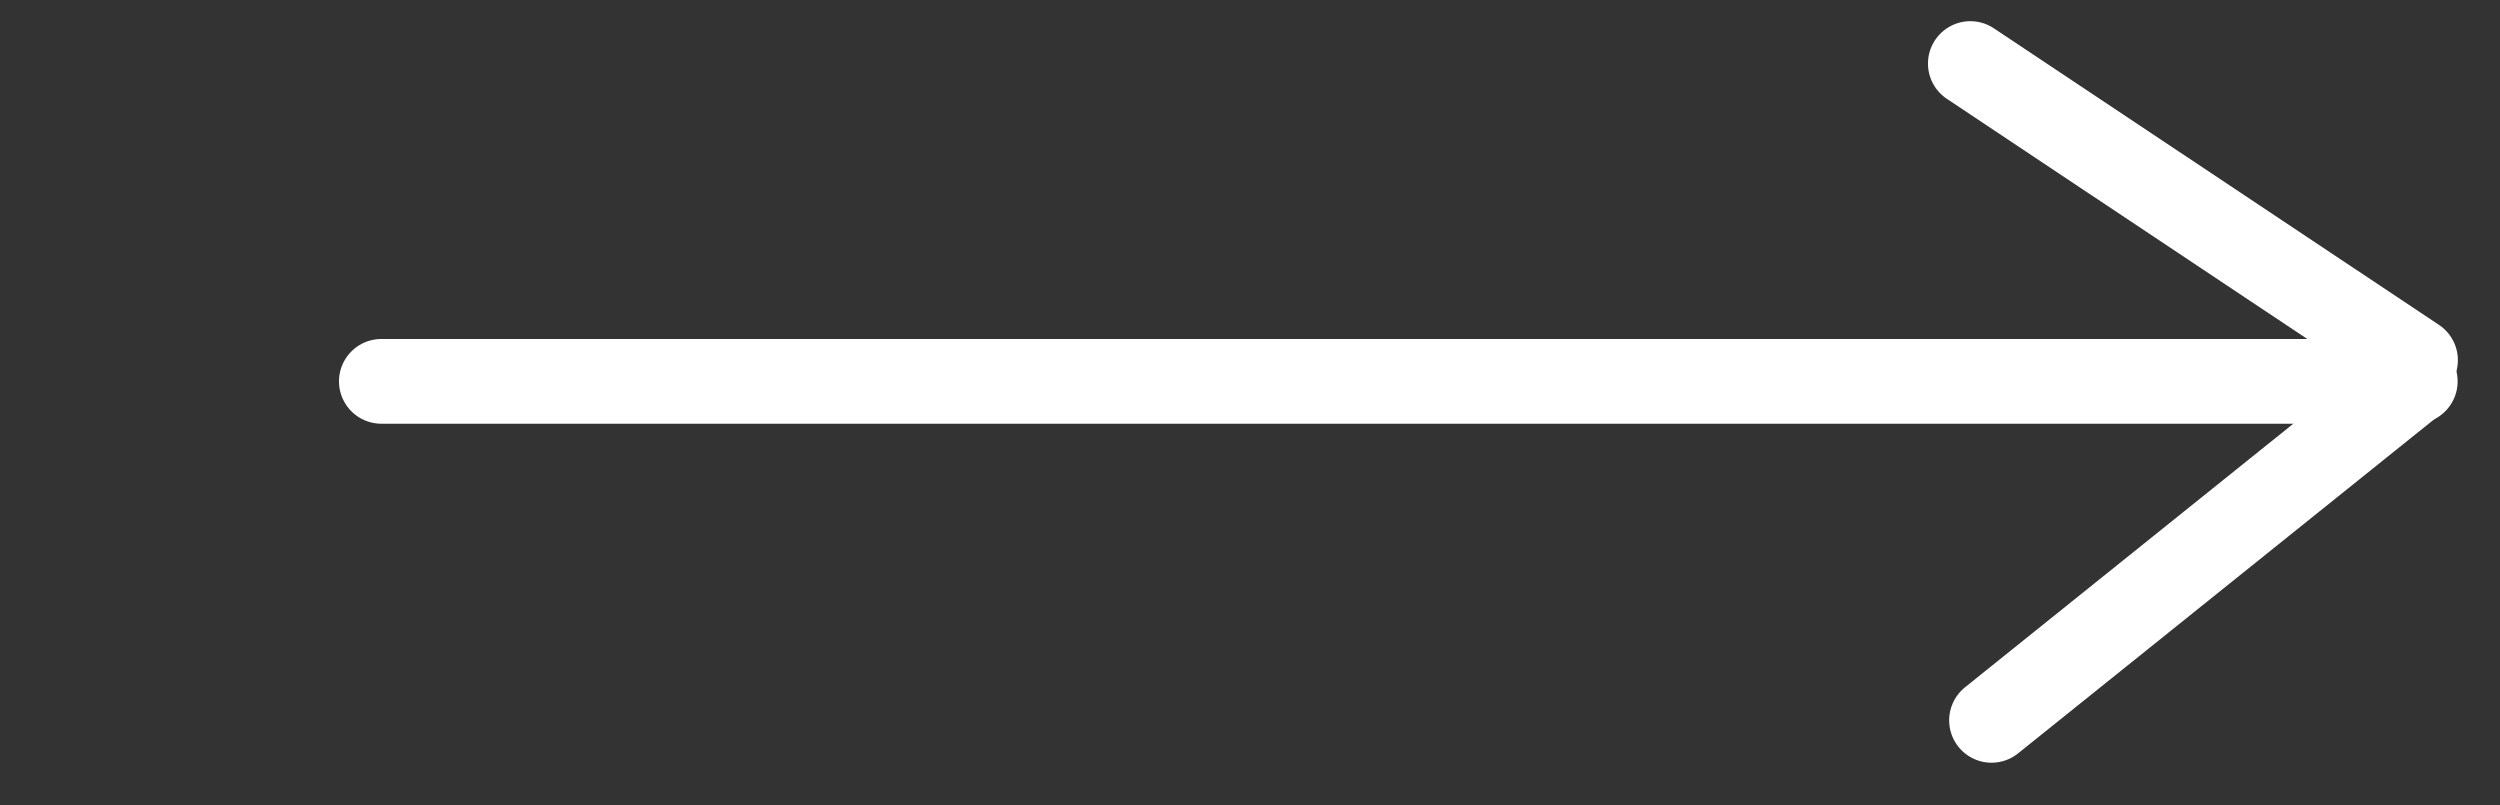 <svg width="59" height="19" viewBox="0 0 59 19" fill="none" xmlns="http://www.w3.org/2000/svg">
<rect x="0" y="0" width="59" height="19" fill="#333333" stroke="none"/>
<g clip-path="url(#clip0_39_42)">
<path d="M9 9L57 9" stroke="white" stroke-width="2" stroke-linecap="round"/>
<path d="M46.5 1.5L57.006 8.5" stroke="white" stroke-width="2" stroke-linecap="round"/>
<path d="M47 17L56.965 9" stroke="white" stroke-width="2" stroke-linecap="round"/>
</g>
<defs>
<clipPath id="clip0_39_42">
<rect width="59" height="19" fill="white"/>
</clipPath>
</defs>
</svg>

